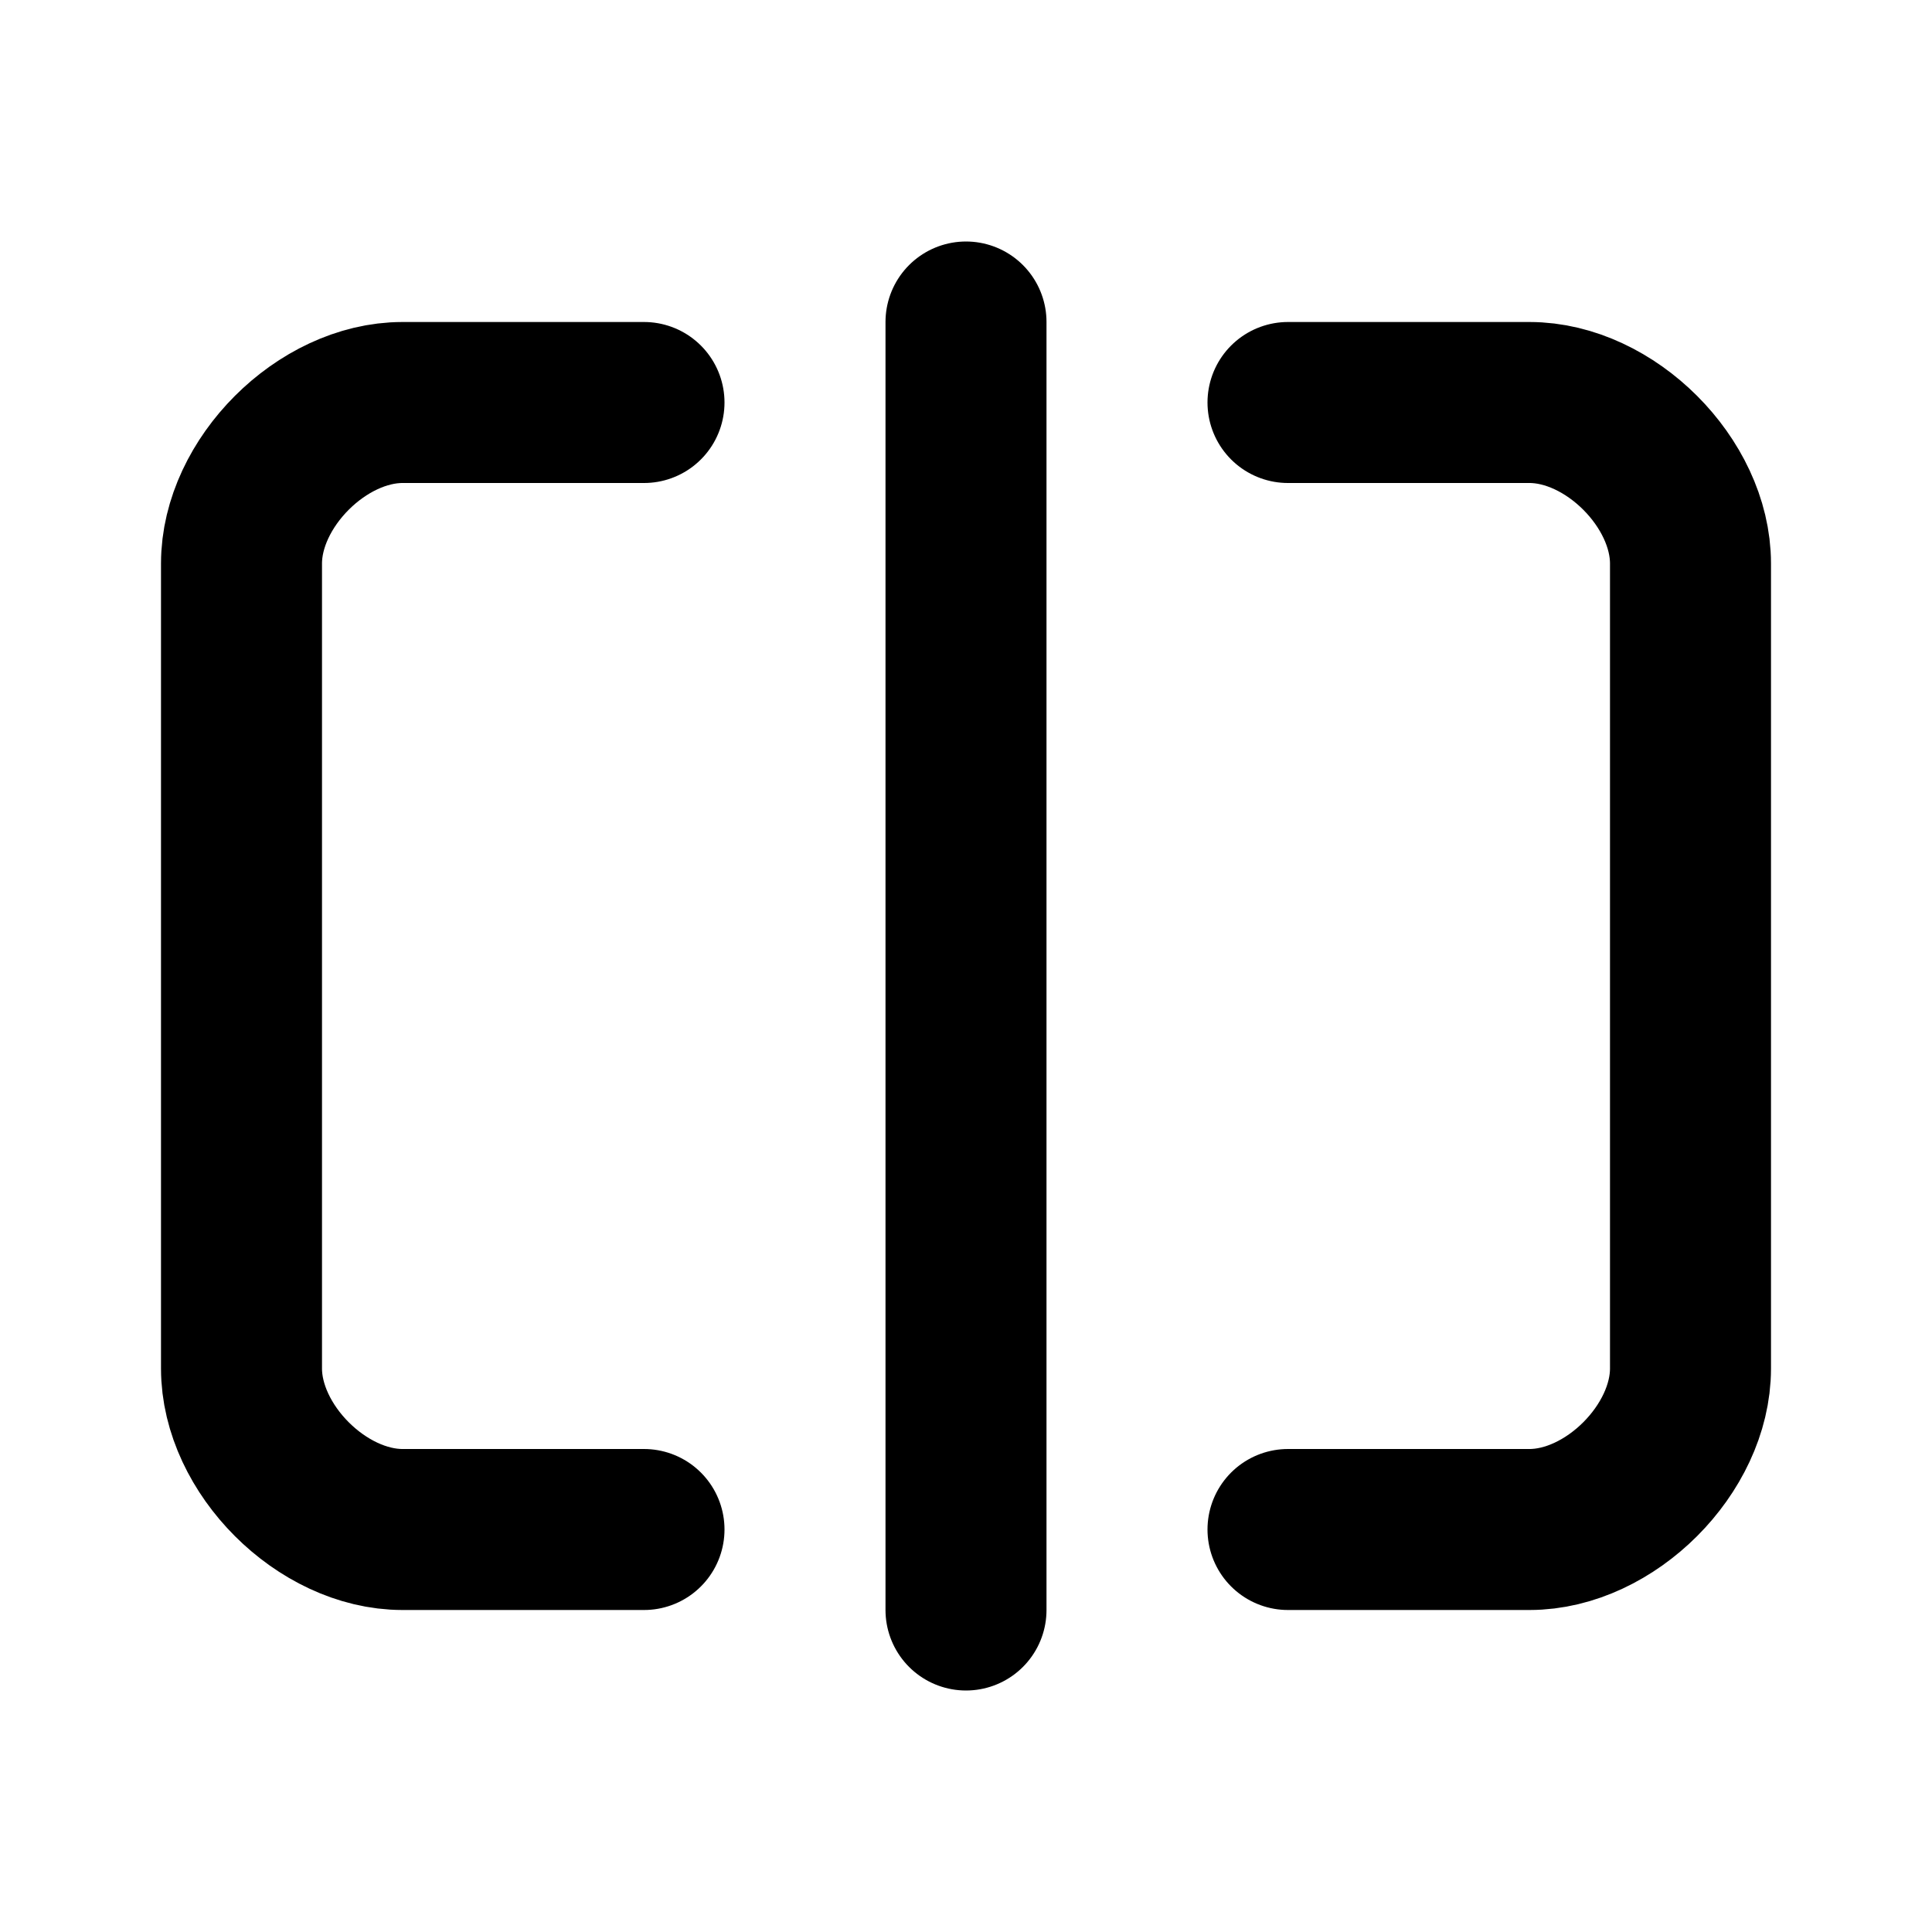<svg
  xmlns="http://www.w3.org/2000/svg"
  width="24"
  height="24"
  viewBox="0 0 24 24"
  fill="none"
  stroke="currentColor"
  stroke-width="2"
  stroke-linecap="round"
  stroke-linejoin="round"
>
  <path d="M8 19H5c-1 0-2-1-2-2V7c0-1 1-2 2-2h3m8 0h3c1 0 2 1 2 2v10c0 1-1 2-2 2h-3M12 4v16" />
</svg>

